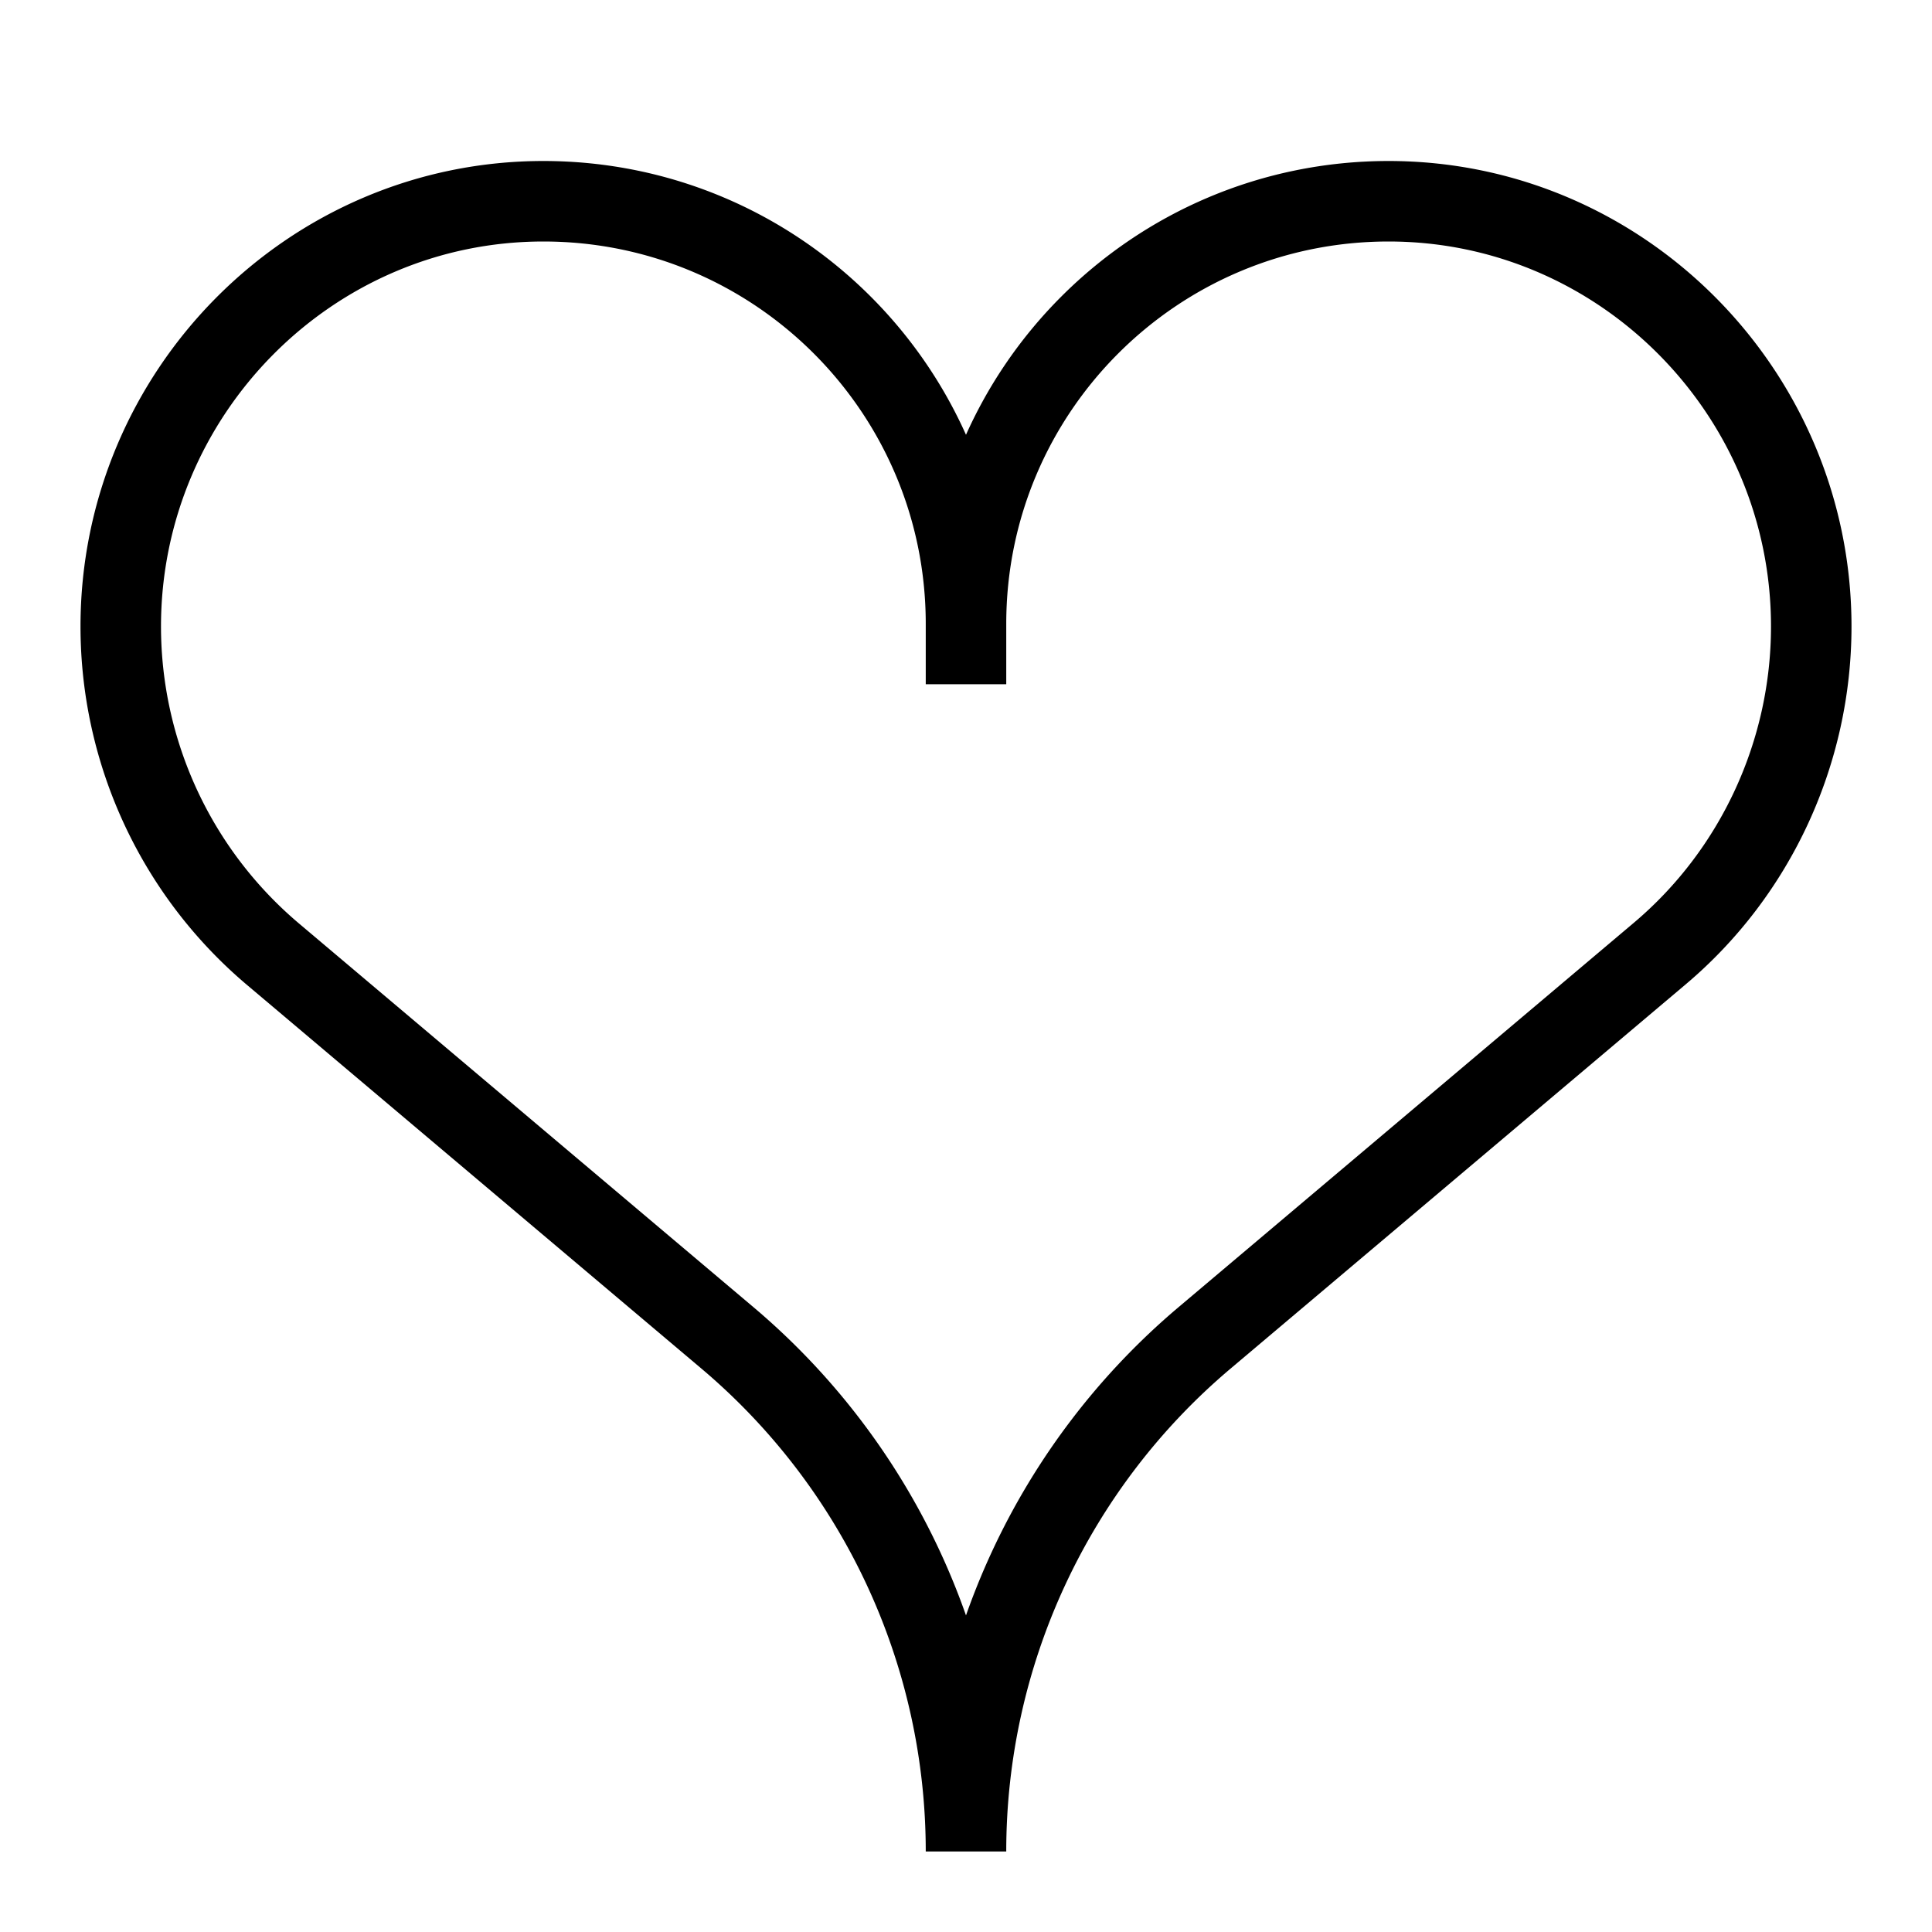 <svg xmlns="http://www.w3.org/2000/svg" width="1em" height="1em" viewBox="0 0 24 24"><path fill="none" stroke="currentColor" d="M12 8.5V7.486m0 .264c0-2.9 2.35-5.25 5.25-5.25s5.25 2.382 5.25 5.282c0 1.56-.687 3.055-1.88 4.062l-5.657 4.776A8.35 8.35 0 0 0 12 23a8.35 8.35 0 0 0-2.963-6.38L3.38 11.844A5.33 5.33 0 0 1 1.5 7.782c0-2.9 2.35-5.282 5.25-5.282S12 4.85 12 7.75Z"/></svg>